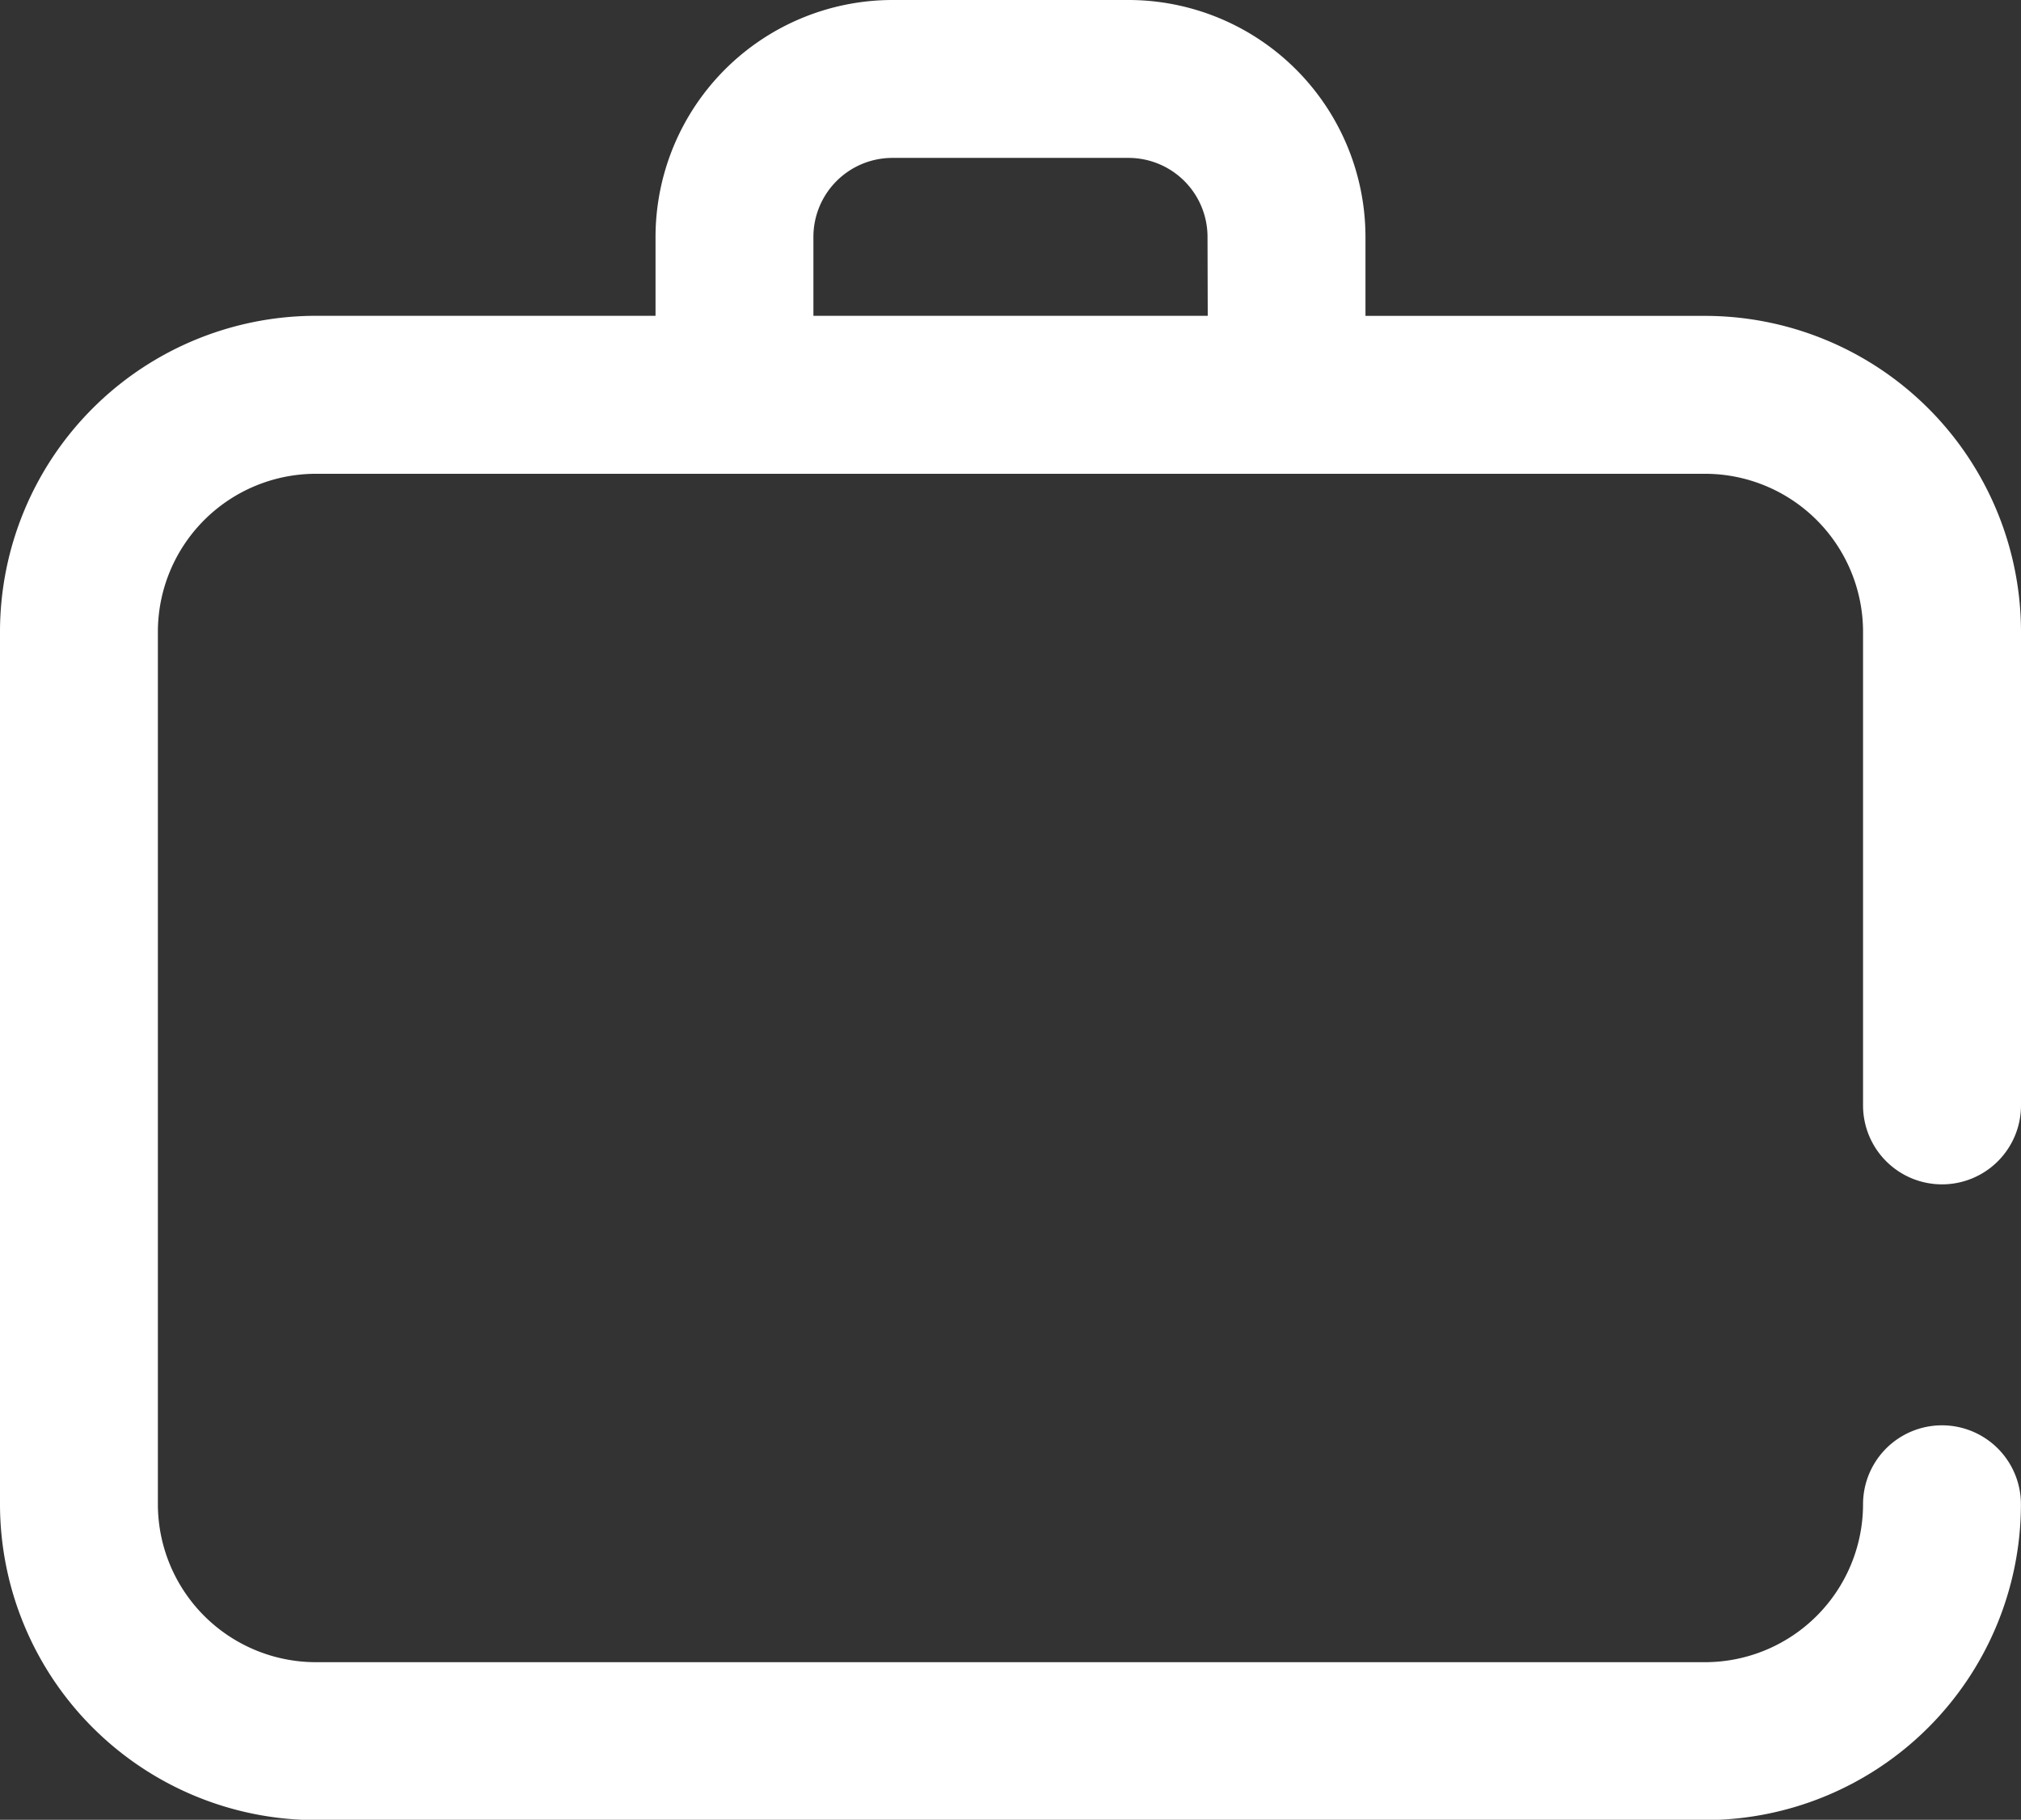 <svg xmlns="http://www.w3.org/2000/svg" width="27.522" height="24.778" viewBox="0 0 27.522 24.778">
  <rect x="0" y="0" width="27.522" height="24.778" fill="#333333" stroke="none"/>
  <path id="Path_15" data-name="Path 15" d="M26.447,41.644a1.075,1.075,0,0,0,1.075-1.075v-6.45a4.305,4.305,0,0,0-4.3-4.3H18.595V28.743a3.229,3.229,0,0,0-3.225-3.225H12.152a3.229,3.229,0,0,0-3.225,3.225v1.075H4.3a4.305,4.305,0,0,0-4.3,4.3V46a4.305,4.305,0,0,0,4.3,4.3H23.221a4.305,4.305,0,0,0,4.3-4.3,1.075,1.075,0,1,0-2.15,0,2.153,2.153,0,0,1-2.15,2.15H4.3A2.153,2.153,0,0,1,2.15,46V34.119a2.153,2.153,0,0,1,2.15-2.15H23.221a2.153,2.153,0,0,1,2.15,2.15v6.45A1.075,1.075,0,0,0,26.447,41.644Zm-10-11.826H11.077V28.743a1.076,1.076,0,0,1,1.075-1.075h3.217a1.076,1.076,0,0,1,1.075,1.075Z" transform="translate(0 -25.518)" fill="#fff"/>
</svg>
